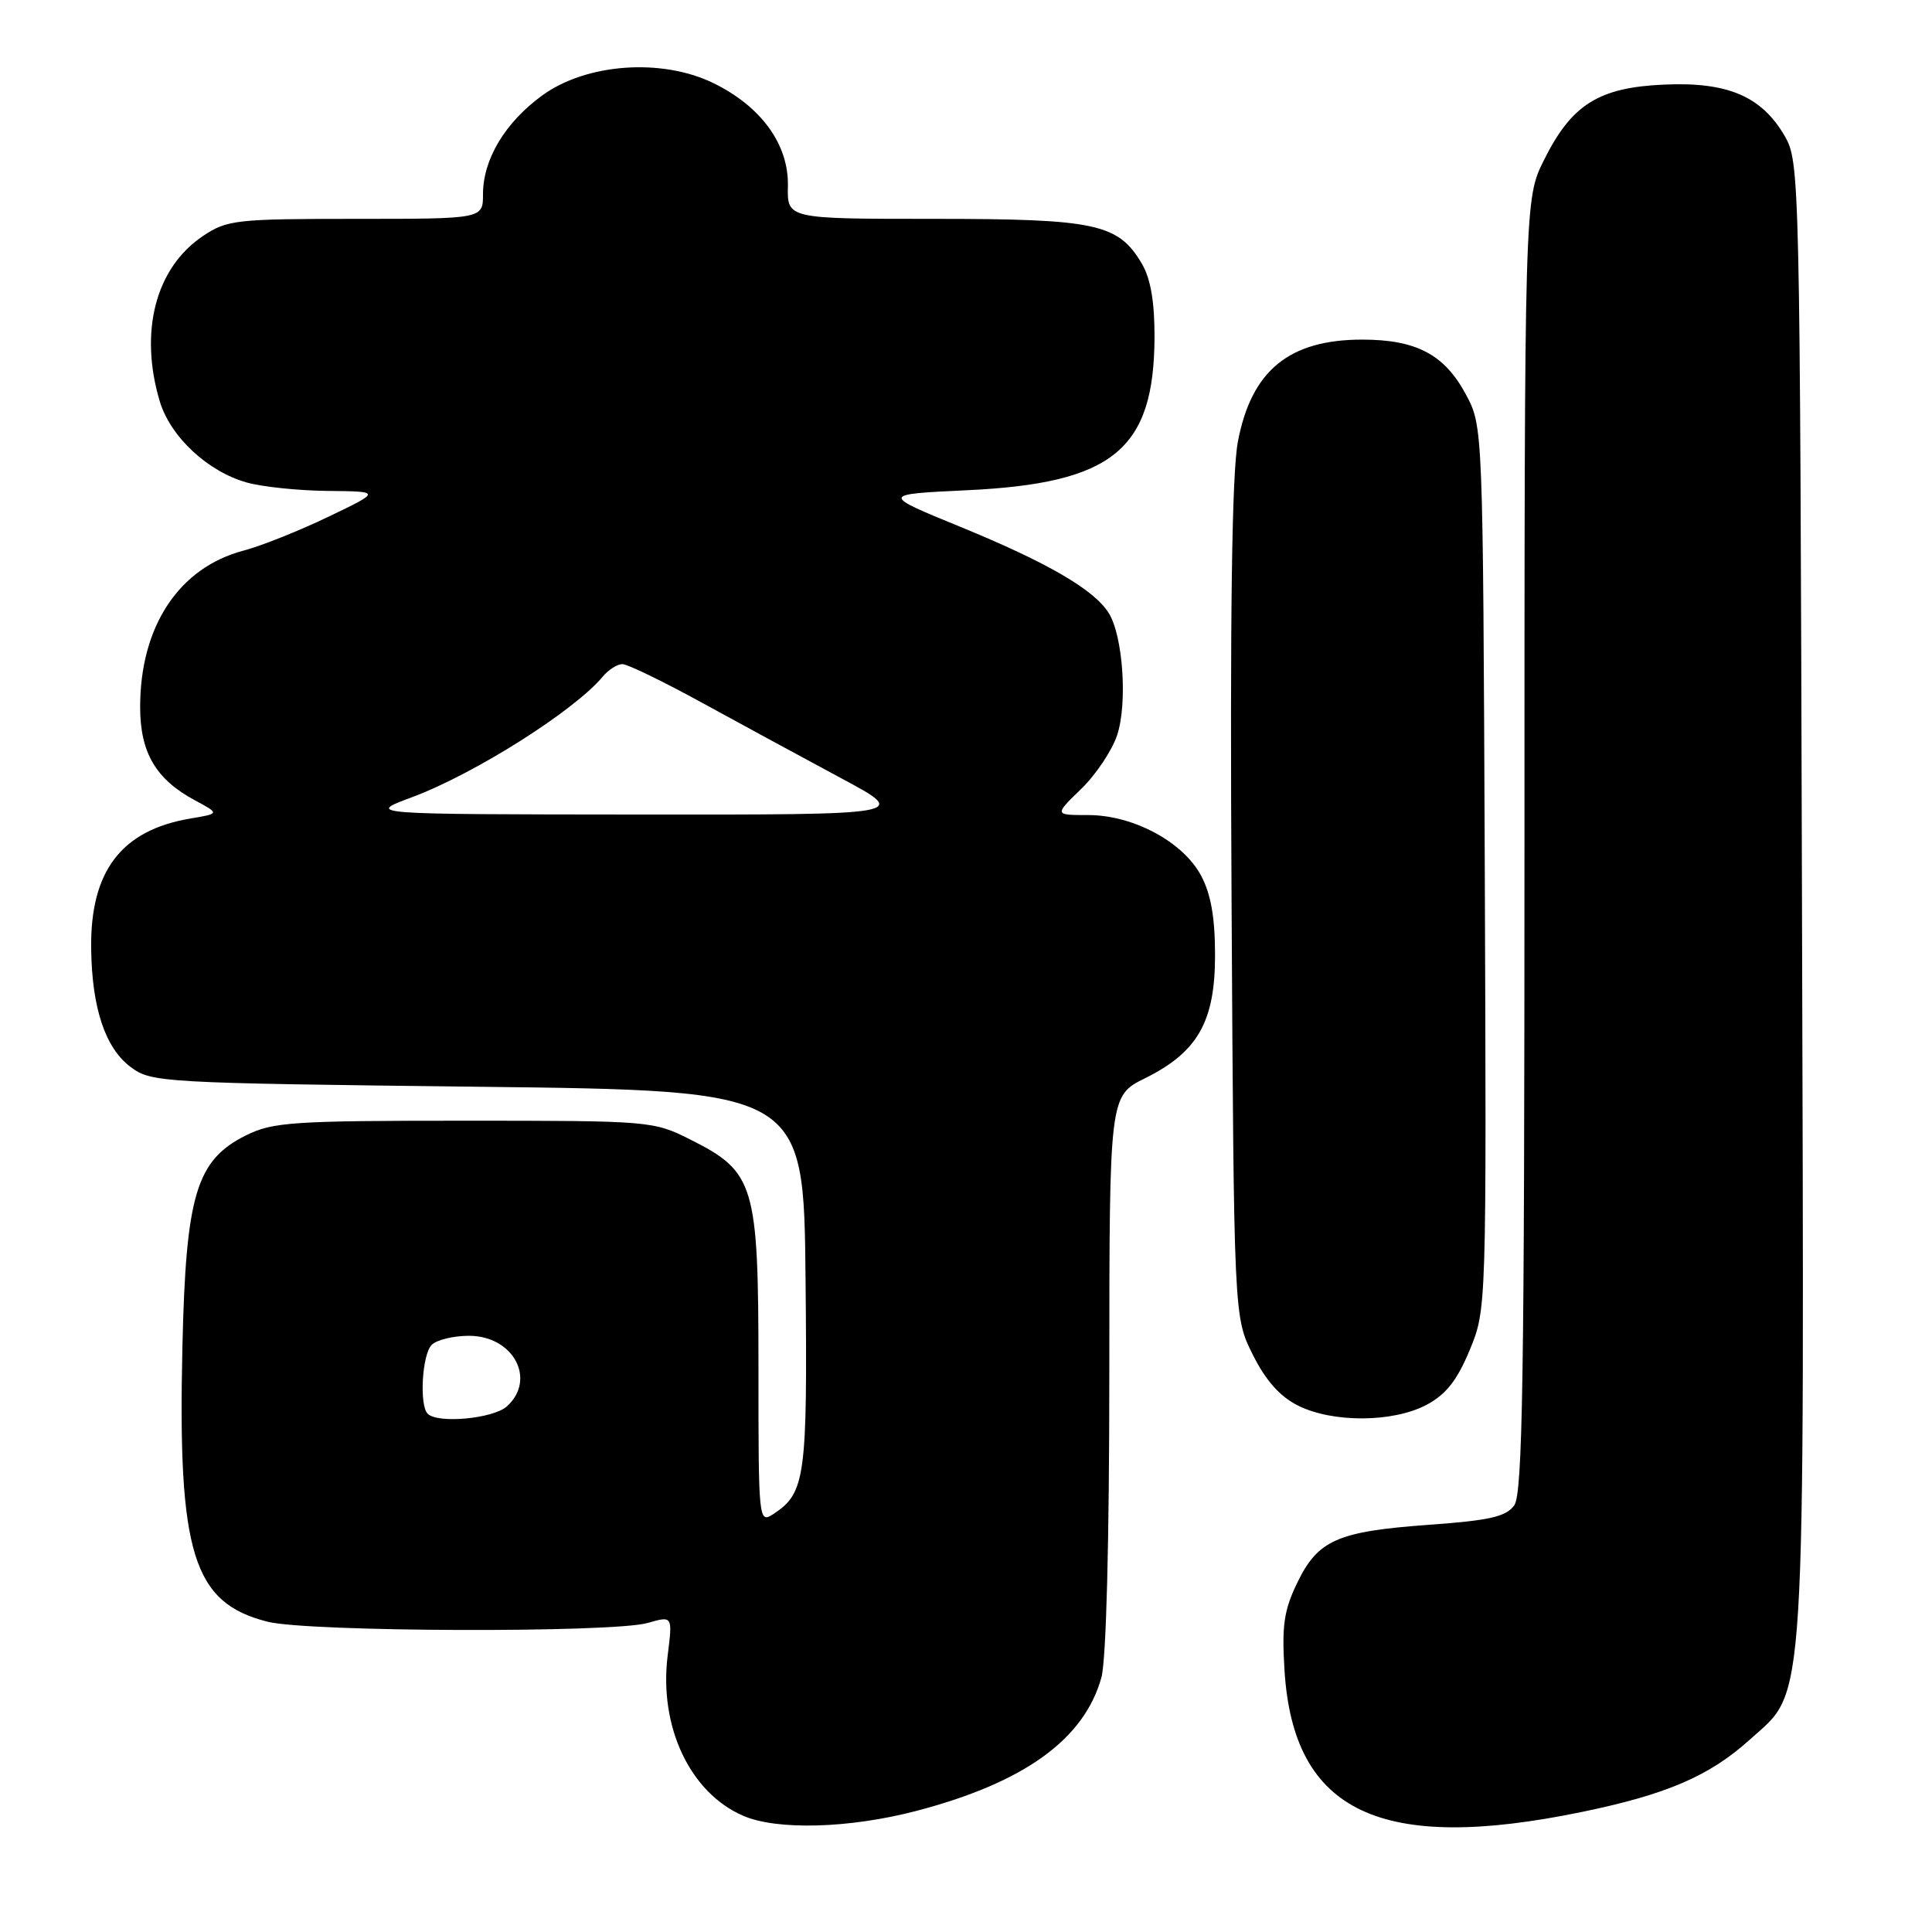 <?xml version="1.0" encoding="UTF-8" standalone="no"?>
<!DOCTYPE svg PUBLIC "-//W3C//DTD SVG 1.1//EN" "http://www.w3.org/Graphics/SVG/1.1/DTD/svg11.dtd" >
<svg xmlns="http://www.w3.org/2000/svg" xmlns:xlink="http://www.w3.org/1999/xlink" version="1.1" viewBox="0 0 256 256">
 <g >
 <path fill="currentColor"
d=" M 121.44 239.95 C 135.71 236.21 143.66 230.48 145.94 222.28 C 146.58 219.96 146.99 204.34 146.99 181.86 C 147.00 145.21 147.00 145.21 151.75 142.86 C 158.70 139.41 161.00 135.37 161.00 126.59 C 161.00 121.56 160.45 118.45 159.14 116.01 C 156.75 111.54 150.14 108.00 144.19 108.00 C 139.69 108.00 139.69 108.00 143.26 104.54 C 145.22 102.64 147.37 99.42 148.03 97.40 C 149.42 93.19 148.80 84.26 146.92 81.24 C 144.98 78.13 138.81 74.55 127.28 69.82 C 116.73 65.50 116.73 65.50 128.11 64.96 C 147.48 64.05 152.93 59.60 152.98 44.65 C 152.99 39.96 152.46 36.90 151.29 34.92 C 148.17 29.64 145.21 29.00 123.75 29.00 C 104.31 29.00 104.31 29.00 104.40 24.67 C 104.53 19.14 100.85 14.08 94.48 10.99 C 87.64 7.68 77.71 8.40 71.87 12.63 C 66.94 16.21 64.00 21.10 64.00 25.73 C 64.00 29.00 64.00 29.00 47.15 29.00 C 31.29 29.00 30.09 29.13 26.90 31.27 C 20.62 35.46 18.41 43.95 21.17 53.18 C 22.58 57.88 27.54 62.50 32.72 63.94 C 34.80 64.52 39.65 65.02 43.50 65.05 C 50.50 65.12 50.50 65.12 43.50 68.48 C 39.65 70.33 34.61 72.34 32.30 72.95 C 23.72 75.20 18.57 82.98 18.57 93.68 C 18.57 99.73 20.65 103.27 25.84 106.05 C 29.11 107.81 29.11 107.81 25.22 108.46 C 16.07 110.01 11.94 115.43 12.08 125.72 C 12.18 133.58 13.95 138.88 17.32 141.39 C 20.06 143.44 21.38 143.51 63.32 144.00 C 106.50 144.50 106.50 144.50 106.74 169.50 C 107.00 195.73 106.72 197.83 102.50 200.60 C 100.52 201.89 100.50 201.68 100.50 181.20 C 100.50 156.92 100.01 155.28 91.48 151.00 C 86.57 148.53 86.17 148.50 61.50 148.50 C 38.82 148.50 36.14 148.68 32.62 150.43 C 26.01 153.71 24.63 158.27 24.17 178.50 C 23.54 205.85 25.57 212.40 35.47 214.89 C 40.89 216.25 81.17 216.38 85.82 215.05 C 89.13 214.10 89.13 214.10 88.47 219.36 C 87.30 228.77 91.41 237.53 98.45 240.59 C 102.94 242.55 112.55 242.28 121.44 239.95 Z  M 209.62 240.09 C 220.86 237.77 226.52 235.33 231.88 230.49 C 239.40 223.70 239.08 228.78 238.77 118.91 C 238.50 23.03 238.47 21.45 236.47 18.00 C 233.41 12.75 228.91 10.83 220.50 11.21 C 211.84 11.59 208.25 13.84 204.59 21.20 C 202.00 26.39 202.00 26.39 202.00 112.01 C 202.00 182.56 201.76 197.94 200.64 199.48 C 199.55 200.97 197.35 201.47 189.39 202.04 C 177.21 202.92 174.64 204.05 171.89 209.73 C 170.12 213.39 169.83 215.41 170.21 221.42 C 171.41 240.14 182.94 245.60 209.62 240.09 Z  M 189.02 186.15 C 191.61 184.77 193.07 182.91 194.74 178.90 C 196.97 173.50 196.97 173.50 196.74 115.00 C 196.50 56.50 196.50 56.50 194.24 52.27 C 191.41 46.98 187.67 45.00 180.50 45.00 C 170.82 45.00 165.82 49.09 164.03 58.50 C 163.23 62.69 162.97 81.10 163.19 119.50 C 163.50 174.50 163.50 174.50 166.00 179.50 C 167.71 182.93 169.60 185.05 172.00 186.25 C 176.61 188.55 184.58 188.50 189.02 186.15 Z  M 56.67 187.33 C 55.54 186.20 55.93 179.47 57.20 178.20 C 57.86 177.54 60.08 177.00 62.14 177.00 C 68.02 177.00 71.12 182.77 67.17 186.35 C 65.36 187.98 58.01 188.67 56.67 187.33 Z  M 54.58 105.64 C 62.86 102.56 76.11 94.18 79.87 89.65 C 80.63 88.74 81.80 88.00 82.47 88.00 C 83.15 88.00 87.93 90.32 93.10 93.16 C 98.27 95.99 106.55 100.48 111.50 103.14 C 120.50 107.96 120.50 107.96 84.50 107.93 C 48.50 107.90 48.50 107.90 54.58 105.64 Z "/>
</g>
</svg>